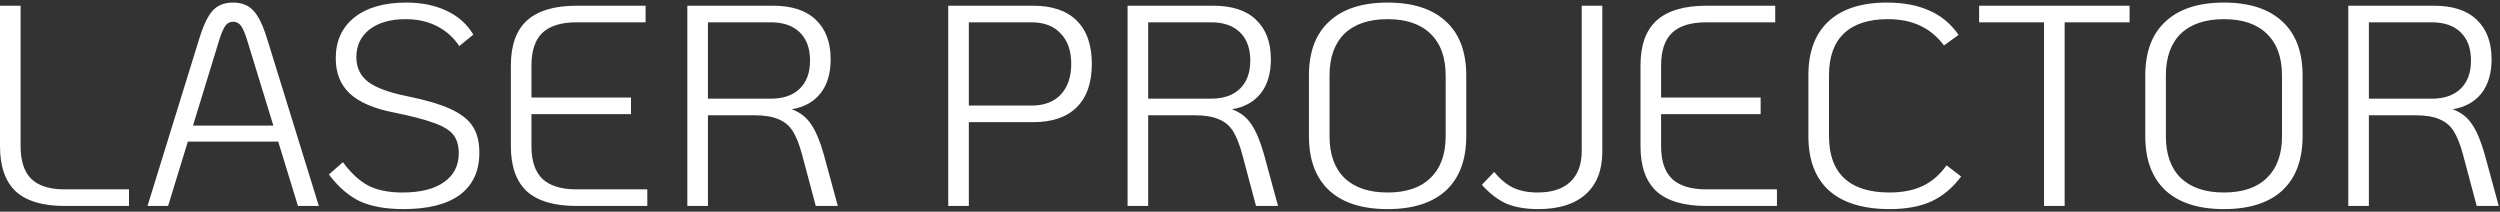 <svg width="874" height="74" viewBox="0 0 874 74" fill="none" xmlns="http://www.w3.org/2000/svg">
<rect x="0" y="0" width="874" height="74" fill="#333333" stroke="none"/>
<path d="M22.6 72C14.933 72 9.233 70.3 5.5 66.9C1.833 63.433 2.98023e-08 58.167 2.98023e-08 51.1V2H7.2V51.1C7.2 56.233 8.433 60.033 10.9 62.5C13.433 64.967 17.333 66.2 22.6 66.2H45.1V72H22.6ZM97.266 49.5H65.666L58.766 72H51.566L69.666 13.5C71.133 8.767 72.7 5.5 74.366 3.7C76.1 1.833 78.466 0.9 81.466 0.9C84.466 0.9 86.833 1.833 88.566 3.7C90.3 5.5 91.9 8.767 93.366 13.5L111.466 72H104.166L97.266 49.5ZM95.566 43.9L86.266 13.6C85.533 11.333 84.833 9.767 84.166 8.9C83.5 8.033 82.6 7.6 81.466 7.6C80.4 7.6 79.533 8.033 78.866 8.9C78.2 9.767 77.5 11.333 76.766 13.6L67.466 43.9H95.566ZM141.08 73.1C134.947 73.1 129.88 72.2 125.88 70.4C121.947 68.533 118.314 65.4 114.98 61L119.88 56.7C122.747 60.567 125.714 63.3 128.78 64.9C131.914 66.5 135.88 67.3 140.68 67.3C146.947 67.3 151.78 66.1 155.18 63.7C158.647 61.3 160.38 57.933 160.38 53.6C160.38 50.867 159.747 48.7 158.48 47.1C157.214 45.5 154.98 44.133 151.78 43C148.58 41.8 143.847 40.567 137.58 39.3C130.714 37.967 125.614 35.767 122.28 32.7C119.014 29.633 117.38 25.533 117.38 20.4C117.38 14.333 119.547 9.567 123.88 6.1C128.28 2.633 134.314 0.9 141.98 0.9C147.447 0.9 152.18 1.867 156.18 3.8C160.18 5.667 163.28 8.433 165.48 12.1L160.58 16.1C158.514 13.033 155.88 10.7 152.68 9.1C149.547 7.5 145.914 6.7 141.78 6.7C136.514 6.7 132.314 7.9 129.18 10.3C126.114 12.7 124.58 15.933 124.58 20C124.58 23.6 125.947 26.467 128.68 28.6C131.414 30.667 135.914 32.333 142.18 33.6C148.78 34.933 153.88 36.433 157.48 38.1C161.147 39.767 163.747 41.8 165.28 44.2C166.814 46.533 167.58 49.6 167.58 53.4C167.58 59.8 165.314 64.7 160.78 68.1C156.247 71.433 149.68 73.1 141.08 73.1ZM201.597 72C193.797 72 187.997 70.3 184.197 66.9C180.464 63.433 178.597 58.167 178.597 51.1V22.9C178.597 15.833 180.464 10.6 184.197 7.2C187.997 3.733 193.797 2 201.597 2H225.697V7.8H201.597C196.197 7.8 192.197 9.033 189.597 11.5C187.064 13.967 185.797 17.767 185.797 22.9V34.1H220.597V39.9H185.797V51.1C185.797 56.233 187.064 60.033 189.597 62.5C192.197 64.967 196.197 66.2 201.597 66.2H226.297V72H201.597ZM292.893 72H285.193L280.393 54C279.46 50.533 278.393 47.833 277.193 45.9C275.993 43.967 274.326 42.567 272.193 41.7C270.126 40.767 267.293 40.3 263.693 40.3H247.493V72H240.293V2H270.293C276.826 2 281.793 3.633 285.193 6.9C288.66 10.167 290.393 14.767 290.393 20.7C290.393 25.7 289.193 29.7 286.793 32.7C284.46 35.633 281.126 37.467 276.793 38.2C279.726 39.267 281.993 41.033 283.593 43.5C285.26 45.967 286.726 49.467 287.993 54L292.893 72ZM269.493 34.5C273.826 34.5 277.193 33.333 279.593 31C281.993 28.667 283.193 25.4 283.193 21.2C283.193 16.933 281.993 13.633 279.593 11.3C277.193 8.967 273.826 7.8 269.493 7.8H247.493V34.5H269.493ZM331.504 2H361.204C367.871 2 372.937 3.733 376.404 7.2C379.937 10.667 381.704 15.7 381.704 22.3C381.704 28.967 379.937 34.033 376.404 37.5C372.937 40.967 367.871 42.7 361.204 42.7H338.704V72H331.504V2ZM360.604 36.9C365.004 36.9 368.404 35.633 370.804 33.1C373.271 30.5 374.504 26.9 374.504 22.3C374.504 17.767 373.271 14.233 370.804 11.7C368.404 9.1 365.004 7.8 360.604 7.8H338.704V36.9H360.604ZM446.799 72H439.099L434.299 54C433.366 50.533 432.299 47.833 431.099 45.9C429.899 43.967 428.233 42.567 426.099 41.7C424.033 40.767 421.199 40.3 417.599 40.3H401.399V72H394.199V2H424.199C430.733 2 435.699 3.633 439.099 6.9C442.566 10.167 444.299 14.767 444.299 20.7C444.299 25.7 443.099 29.7 440.699 32.7C438.366 35.633 435.033 37.467 430.699 38.2C433.633 39.267 435.899 41.033 437.499 43.5C439.166 45.967 440.633 49.467 441.899 54L446.799 72ZM423.399 34.5C427.733 34.5 431.099 33.333 433.499 31C435.899 28.667 437.099 25.4 437.099 21.2C437.099 16.933 435.899 13.633 433.499 11.3C431.099 8.967 427.733 7.8 423.399 7.8H401.399V34.5H423.399ZM485.105 73.1C476.239 73.1 469.439 70.933 464.705 66.6C459.972 62.2 457.605 55.867 457.605 47.6V26.4C457.605 18.133 459.972 11.833 464.705 7.5C469.439 3.1 476.239 0.9 485.105 0.9C493.972 0.9 500.772 3.1 505.505 7.5C510.239 11.833 512.605 18.133 512.605 26.4V47.6C512.605 55.867 510.239 62.2 505.505 66.6C500.772 70.933 493.972 73.1 485.105 73.1ZM485.105 67.3C491.639 67.3 496.639 65.6 500.105 62.2C503.639 58.8 505.405 53.933 505.405 47.6V26.4C505.405 20.067 503.639 15.2 500.105 11.8C496.639 8.4 491.639 6.7 485.105 6.7C478.572 6.7 473.539 8.4 470.005 11.8C466.539 15.2 464.805 20.067 464.805 26.4V47.6C464.805 53.933 466.539 58.8 470.005 62.2C473.539 65.6 478.572 67.3 485.105 67.3ZM537.77 73.1C533.437 73.1 529.737 72.467 526.67 71.2C523.67 69.867 520.804 67.667 518.07 64.6L522.37 60.1C524.437 62.633 526.637 64.467 528.97 65.6C531.37 66.733 534.237 67.3 537.57 67.3C542.504 67.3 546.304 66.067 548.97 63.6C551.637 61.067 552.97 57.467 552.97 52.8V2H560.17V53C560.17 59.467 558.237 64.433 554.37 67.9C550.504 71.367 544.97 73.1 537.77 73.1ZM596.519 72C588.719 72 582.919 70.3 579.119 66.9C575.385 63.433 573.519 58.167 573.519 51.1V22.9C573.519 15.833 575.385 10.6 579.119 7.2C582.919 3.733 588.719 2 596.519 2H620.619V7.8H596.519C591.119 7.8 587.119 9.033 584.519 11.5C581.985 13.967 580.719 17.767 580.719 22.9V34.1H615.519V39.9H580.719V51.1C580.719 56.233 581.985 60.033 584.519 62.5C587.119 64.967 591.119 66.2 596.519 66.2H621.219V72H596.519ZM660.615 73.1C651.348 73.1 644.282 70.933 639.415 66.6C634.615 62.267 632.215 55.933 632.215 47.6V26.3C632.215 18.1 634.548 11.833 639.215 7.5C643.948 3.1 650.748 0.9 659.615 0.9C665.415 0.9 670.382 1.833 674.515 3.7C678.648 5.5 682.048 8.333 684.715 12.2L679.615 15.9C677.282 12.767 674.515 10.467 671.315 9C668.182 7.467 664.382 6.7 659.915 6.7C653.248 6.7 648.148 8.367 644.615 11.7C641.148 15.033 639.415 19.9 639.415 26.3V47.6C639.415 54.067 641.182 58.967 644.715 62.3C648.315 65.633 653.582 67.3 660.515 67.3C665.115 67.3 669.015 66.533 672.215 65C675.415 63.467 678.182 61.067 680.515 57.8L685.615 61.7C682.615 65.7 679.148 68.6 675.215 70.4C671.282 72.2 666.415 73.1 660.615 73.1ZM714.598 7.8H691.898V2H744.498V7.8H721.798V72H714.598V7.8ZM777.488 73.1C768.622 73.1 761.822 70.933 757.088 66.6C752.355 62.2 749.988 55.867 749.988 47.6V26.4C749.988 18.133 752.355 11.833 757.088 7.5C761.822 3.1 768.622 0.9 777.488 0.9C786.355 0.9 793.155 3.1 797.888 7.5C802.622 11.833 804.988 18.133 804.988 26.4V47.6C804.988 55.867 802.622 62.2 797.888 66.6C793.155 70.933 786.355 73.1 777.488 73.1ZM777.488 67.3C784.022 67.3 789.022 65.6 792.488 62.2C796.022 58.8 797.788 53.933 797.788 47.6V26.4C797.788 20.067 796.022 15.2 792.488 11.8C789.022 8.4 784.022 6.7 777.488 6.7C770.955 6.7 765.922 8.4 762.388 11.8C758.922 15.2 757.188 20.067 757.188 26.4V47.6C757.188 53.933 758.922 58.8 762.388 62.2C765.922 65.6 770.955 67.3 777.488 67.3ZM873.557 72H865.857L861.057 54C860.124 50.533 859.057 47.833 857.857 45.9C856.657 43.967 854.99 42.567 852.857 41.7C850.79 40.767 847.957 40.3 844.357 40.3H828.157V72H820.957V2H850.957C857.49 2 862.457 3.633 865.857 6.9C869.324 10.167 871.057 14.767 871.057 20.7C871.057 25.7 869.857 29.7 867.457 32.7C865.124 35.633 861.79 37.467 857.457 38.2C860.39 39.267 862.657 41.033 864.257 43.5C865.924 45.967 867.39 49.467 868.657 54L873.557 72ZM850.157 34.5C854.49 34.5 857.857 33.333 860.257 31C862.657 28.667 863.857 25.4 863.857 21.2C863.857 16.933 862.657 13.633 860.257 11.3C857.857 8.967 854.49 7.8 850.157 7.8H828.157V34.5H850.157Z" fill="white"/>
</svg>
